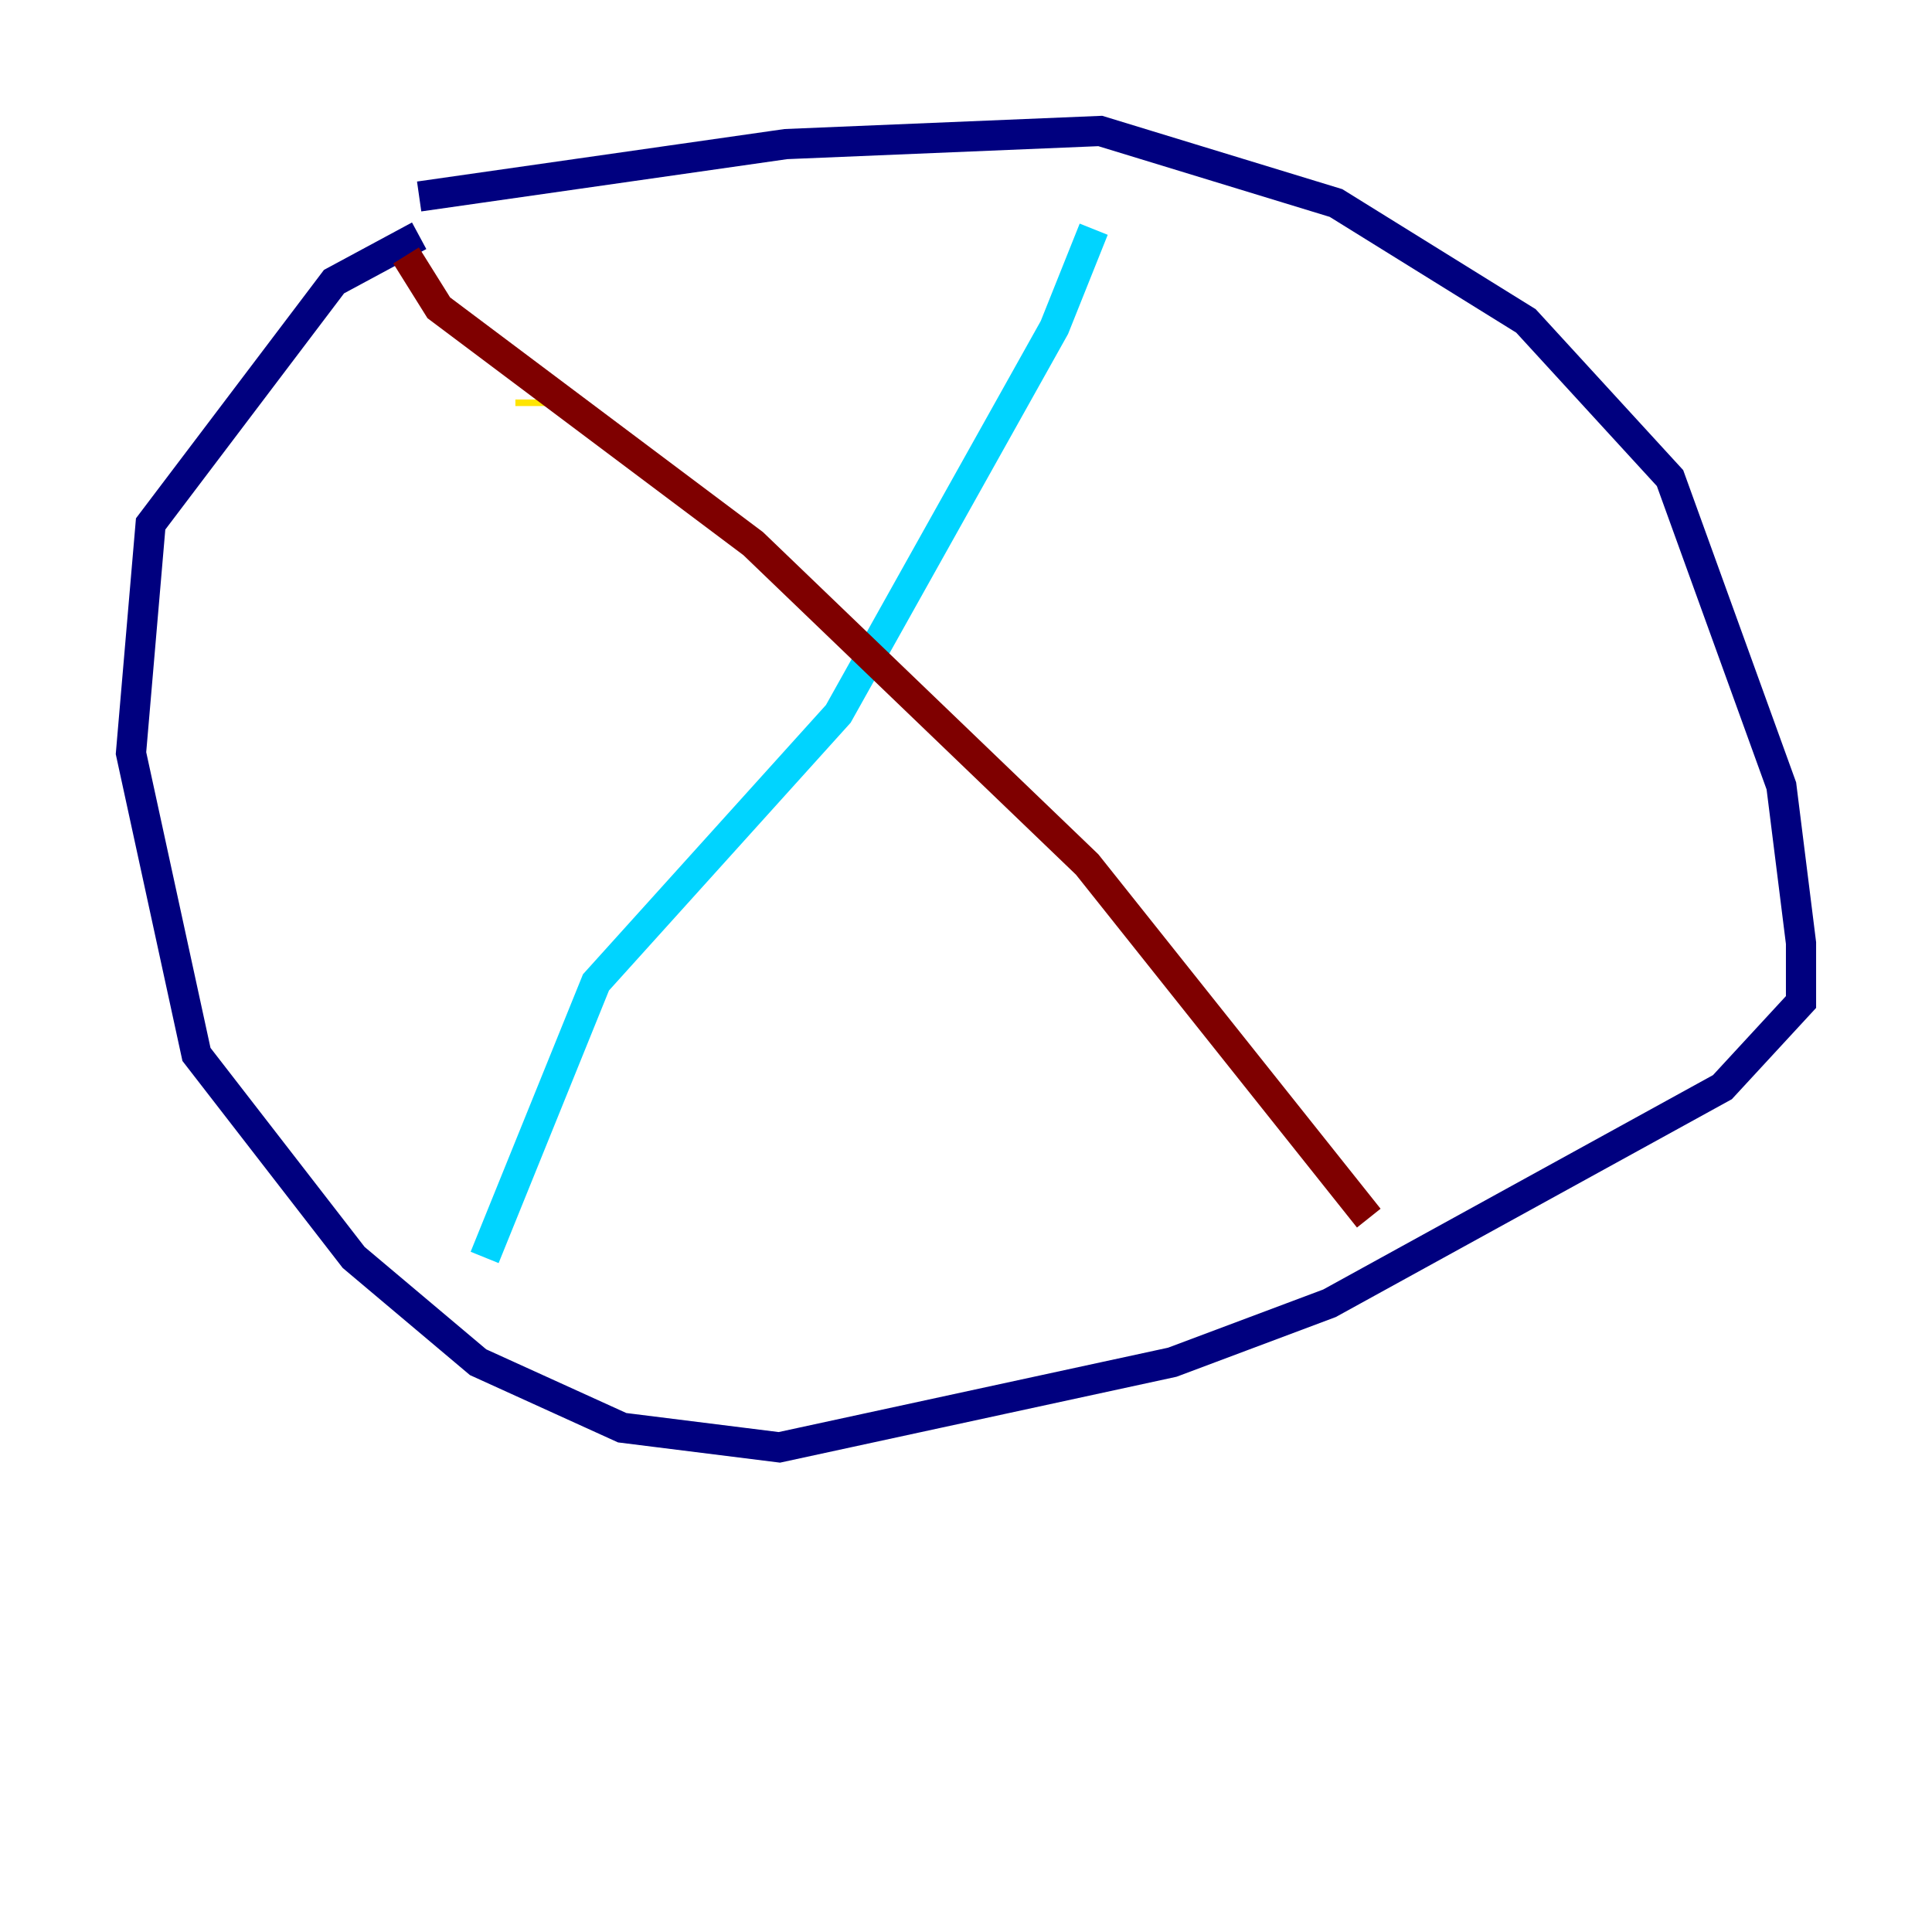 <?xml version="1.0" encoding="utf-8" ?>
<svg baseProfile="tiny" height="128" version="1.2" viewBox="0,0,128,128" width="128" xmlns="http://www.w3.org/2000/svg" xmlns:ev="http://www.w3.org/2001/xml-events" xmlns:xlink="http://www.w3.org/1999/xlink"><defs /><polyline fill="none" points="27.77,13.017 52.068,9.546 72.895,8.678 88.515,13.451 101.098,21.261 110.644,31.675 118.02,52.068 119.322,62.481 119.322,66.386 114.115,72.027 88.081,86.346 77.668,90.251 51.634,95.891 41.22,94.59 31.675,90.251 23.43,83.308 13.017,69.858 8.678,49.898 9.98,34.712 22.129,18.658 27.77,15.62" stroke="#00007f" stroke-width="2" /><polyline fill="none" points="72.461,15.186 69.858,21.695 55.539,47.295 39.485,65.085 32.108,83.308" stroke="#00d4ff" stroke-width="2" /><polyline fill="none" points="35.146,26.902 35.146,26.468" stroke="#ffe500" stroke-width="2" /><polyline fill="none" points="26.902,16.922 29.071,20.393 49.898,36.014 72.027,57.275 90.685,80.705" stroke="#7f0000" stroke-width="2" /></svg>